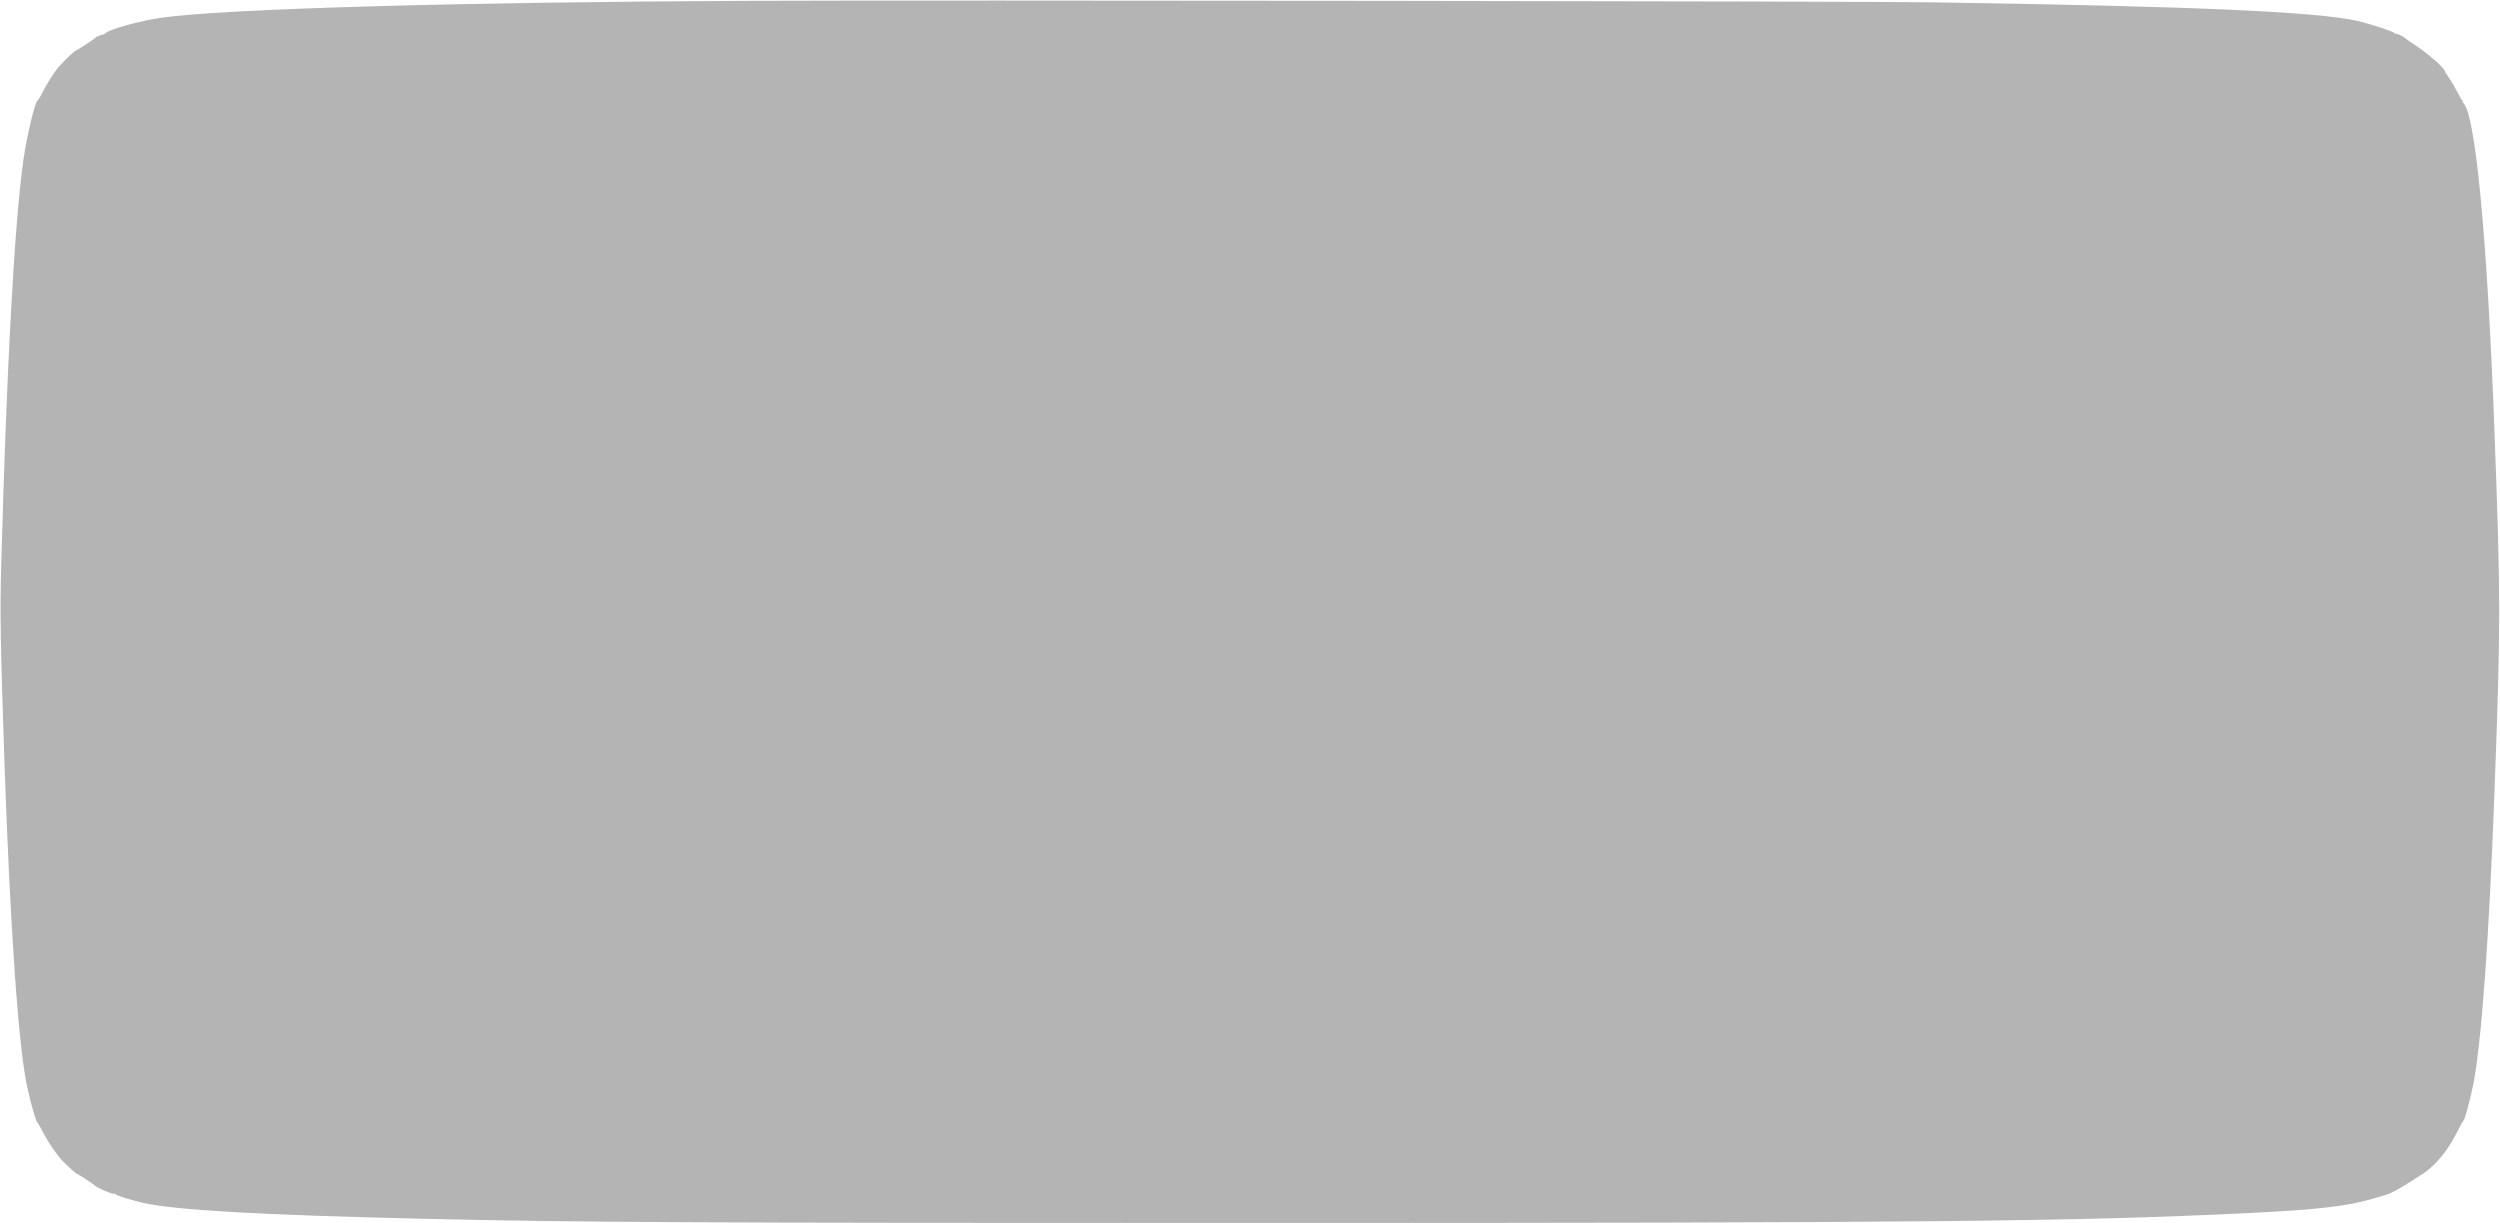 <svg id="svg" xmlns="http://www.w3.org/2000/svg" xmlns:xlink="http://www.w3.org/1999/xlink" width="400" height="195.753" viewBox="0, 0, 400,195.753" version="1.1"><g id="svgg"><path id="path0" d="M119.824 0.133 C 72.876 0.339,35.704 1.411,25.746 2.847 C 22.456 3.322,17.656 4.638,16.964 5.256 C 16.765 5.434,16.588 5.552,16.573 5.517 C 16.531 5.424,15.394 5.876,15.276 6.033 C 15.157 6.190,12.378 8.027,12.259 8.027 C 12.049 8.027,10.697 9.277,9.506 10.573 C 8.824 11.315,7.570 13.260,6.855 14.684 C 6.504 15.384,6.141 15.986,6.049 16.021 C 5.615 16.187,4.263 21.832,3.723 25.730 C 2.295 36.045,1.046 58.984,0.192 90.597 C -0.010 98.067,0.074 103.258,0.688 121.292 C 1.625 148.763,2.984 168.032,4.423 174.254 C 5.075 177.069,5.746 179.384,5.979 179.617 C 6.115 179.753,6.511 180.430,6.860 181.121 C 7.684 182.754,9.179 184.926,10.121 185.859 C 11.167 186.895,12.136 187.763,12.246 187.763 C 12.372 187.763,15.148 189.589,15.274 189.755 C 15.477 190.021,18.025 191.107,18.198 191.000 C 18.297 190.939,18.432 190.977,18.498 191.085 C 18.619 191.280,20.954 192.013,22.810 192.437 C 27.988 193.622,41.519 194.395,67.744 195.004 C 92.575 195.580,111.001 195.673,200.000 195.673 C 307.545 195.673,332.067 195.434,359.178 194.116 C 370.943 193.545,375.746 192.991,379.834 191.733 C 380.749 191.451,381.604 191.200,381.733 191.175 C 382.319 191.061,384.257 190.017,385.883 188.941 C 386.861 188.293,387.697 187.763,387.741 187.763 C 387.845 187.763,388.988 186.803,389.510 186.277 C 391.008 184.768,392.087 183.214,393.268 180.862 C 393.660 180.081,394.050 179.397,394.135 179.343 C 394.343 179.209,395.177 176.178,395.671 173.764 C 397.007 167.228,398.238 150.443,399.115 126.774 C 400.118 99.721,400.118 96.069,399.115 69.016 C 397.960 37.844,396.020 17.695,394.051 16.400 C 393.927 16.319,393.917 16.254,394.028 16.251 C 394.139 16.247,394.129 16.182,394.005 16.101 C 393.884 16.022,393.499 15.384,393.150 14.684 C 392.801 13.984,392.216 12.993,391.852 12.481 C 391.488 11.969,391.189 11.485,391.188 11.404 C 391.186 10.985,388.683 8.738,386.882 7.538 C 385.751 6.784,384.782 6.114,384.728 6.048 C 384.518 5.791,383.401 5.309,383.285 5.425 C 383.217 5.492,383.162 5.447,383.162 5.325 C 383.162 5.111,379.210 3.803,377.190 3.349 C 370.562 1.860,350.752 0.994,309.055 0.372 C 296.928 0.192,149.189 0.005,119.824 0.133 " stroke="none" fill="#b4b4b4" fill-rule="evenodd"></path><path id="path1" d="" stroke="none" fill="#b8b4b4" fill-rule="evenodd"></path></g></svg>